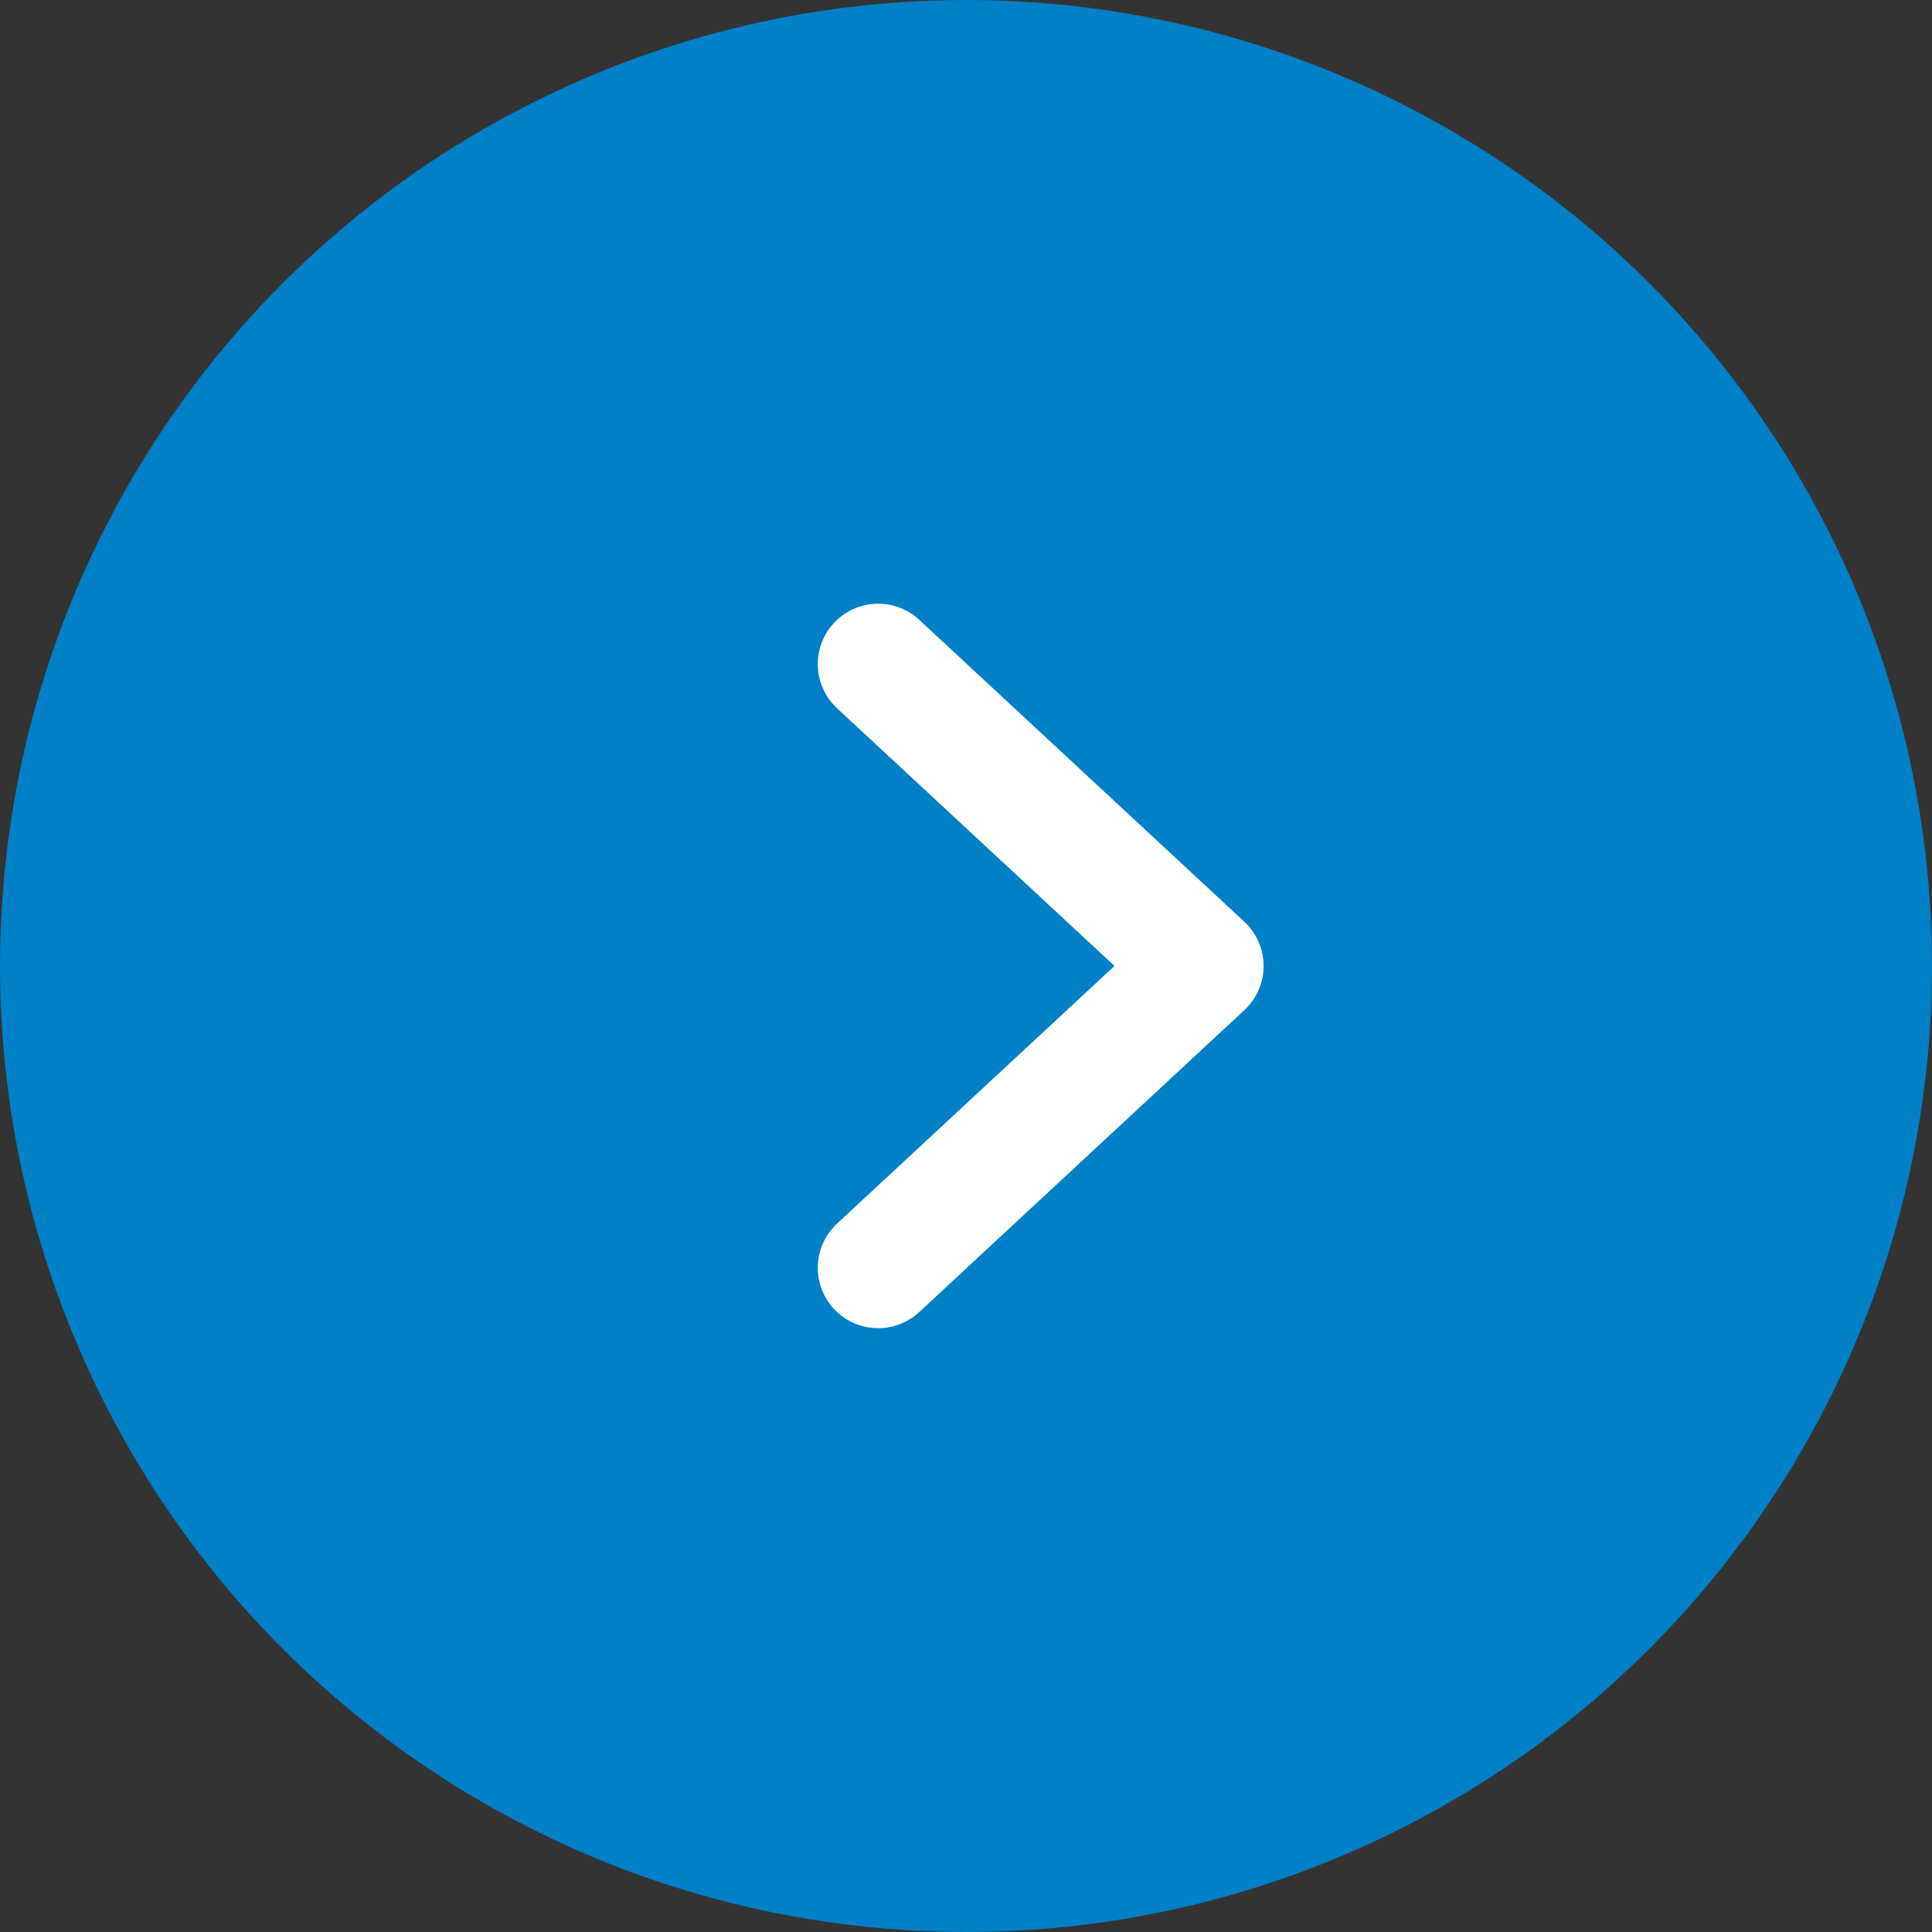 <svg xmlns="http://www.w3.org/2000/svg" width="32" height="32" viewBox="0 0 32 32">
    <rect x="0" y="0" width="32" height="32" fill="#333333" stroke="none"/>
    <g fill="none" fill-rule="evenodd">
        <circle cx="16" cy="16" r="16" fill="#0080C6"/>
        <path stroke="#FFF" stroke-linecap="round" stroke-linejoin="round" stroke-width="2" d="M14.545 10.999L19.929 15.999 14.545 20.999"/>
    </g>
</svg>
